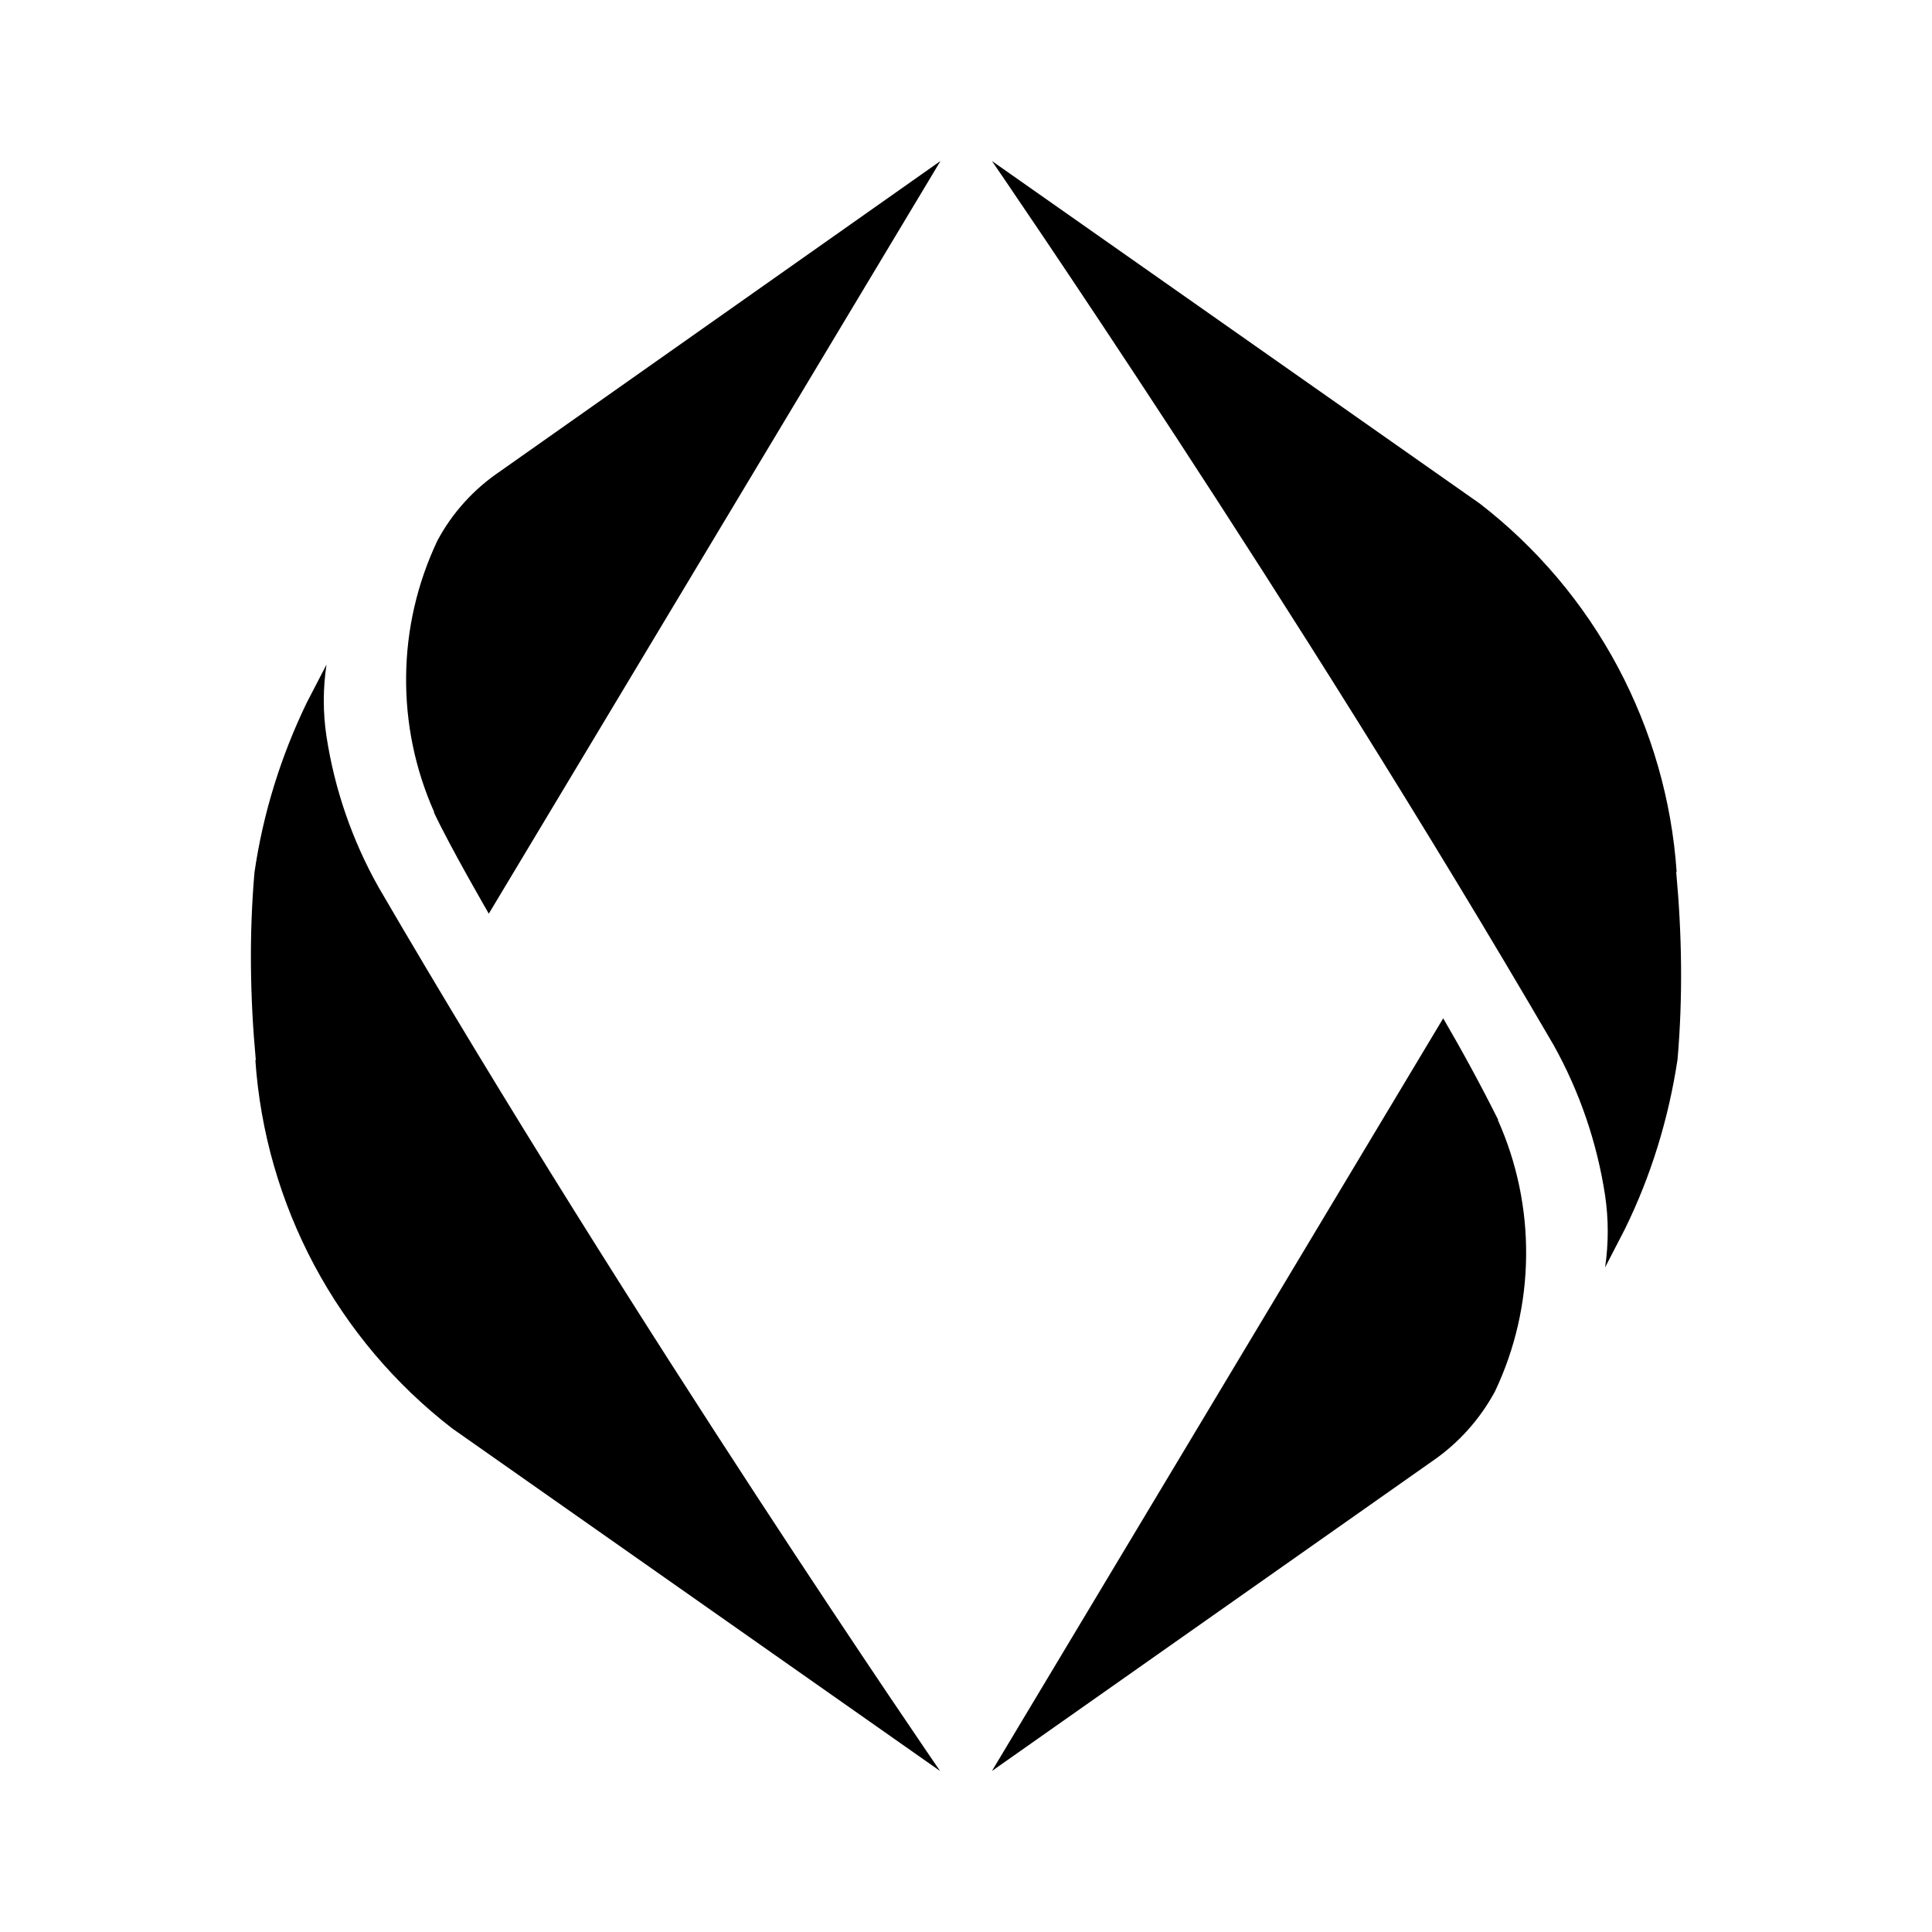 <svg xmlns="http://www.w3.org/2000/svg" width="24" height="24" viewBox="0 0 24 24" fill="none">
  <path d="M5.389 10.089C5.589 10.517 6.072 11.35 6.072 11.35L11.683 2L6.211 5.856C5.883 6.078 5.617 6.372 5.433 6.717C5.184 7.243 5.051 7.816 5.045 8.399C5.038 8.981 5.157 9.557 5.394 10.089H5.389ZM3.172 13.167C3.233 14.059 3.483 14.928 3.904 15.717C4.325 16.506 4.909 17.197 5.617 17.744L11.678 22C11.678 22 7.894 16.5 4.7 11.017C4.375 10.438 4.157 9.806 4.056 9.15C4.011 8.854 4.011 8.552 4.056 8.256L3.811 8.728C3.489 9.394 3.267 10.106 3.161 10.839C3.094 11.617 3.106 12.394 3.178 13.172L3.172 13.167ZM18.611 13.911C18.397 13.483 18.169 13.063 17.928 12.65L12.322 22L17.794 18.15C18.117 17.928 18.383 17.633 18.572 17.283C18.821 16.757 18.953 16.183 18.958 15.601C18.964 15.019 18.844 14.442 18.606 13.911H18.611ZM20.828 10.833C20.767 9.941 20.517 9.072 20.096 8.283C19.675 7.494 19.091 6.803 18.383 6.256L12.322 2C12.322 2 16.106 7.5 19.3 12.983C19.623 13.562 19.839 14.195 19.939 14.85C19.983 15.144 19.983 15.45 19.939 15.744L20.183 15.272C20.511 14.606 20.728 13.894 20.839 13.161C20.906 12.383 20.894 11.606 20.822 10.828L20.828 10.833Z" fill="currentColor"/>
</svg>
